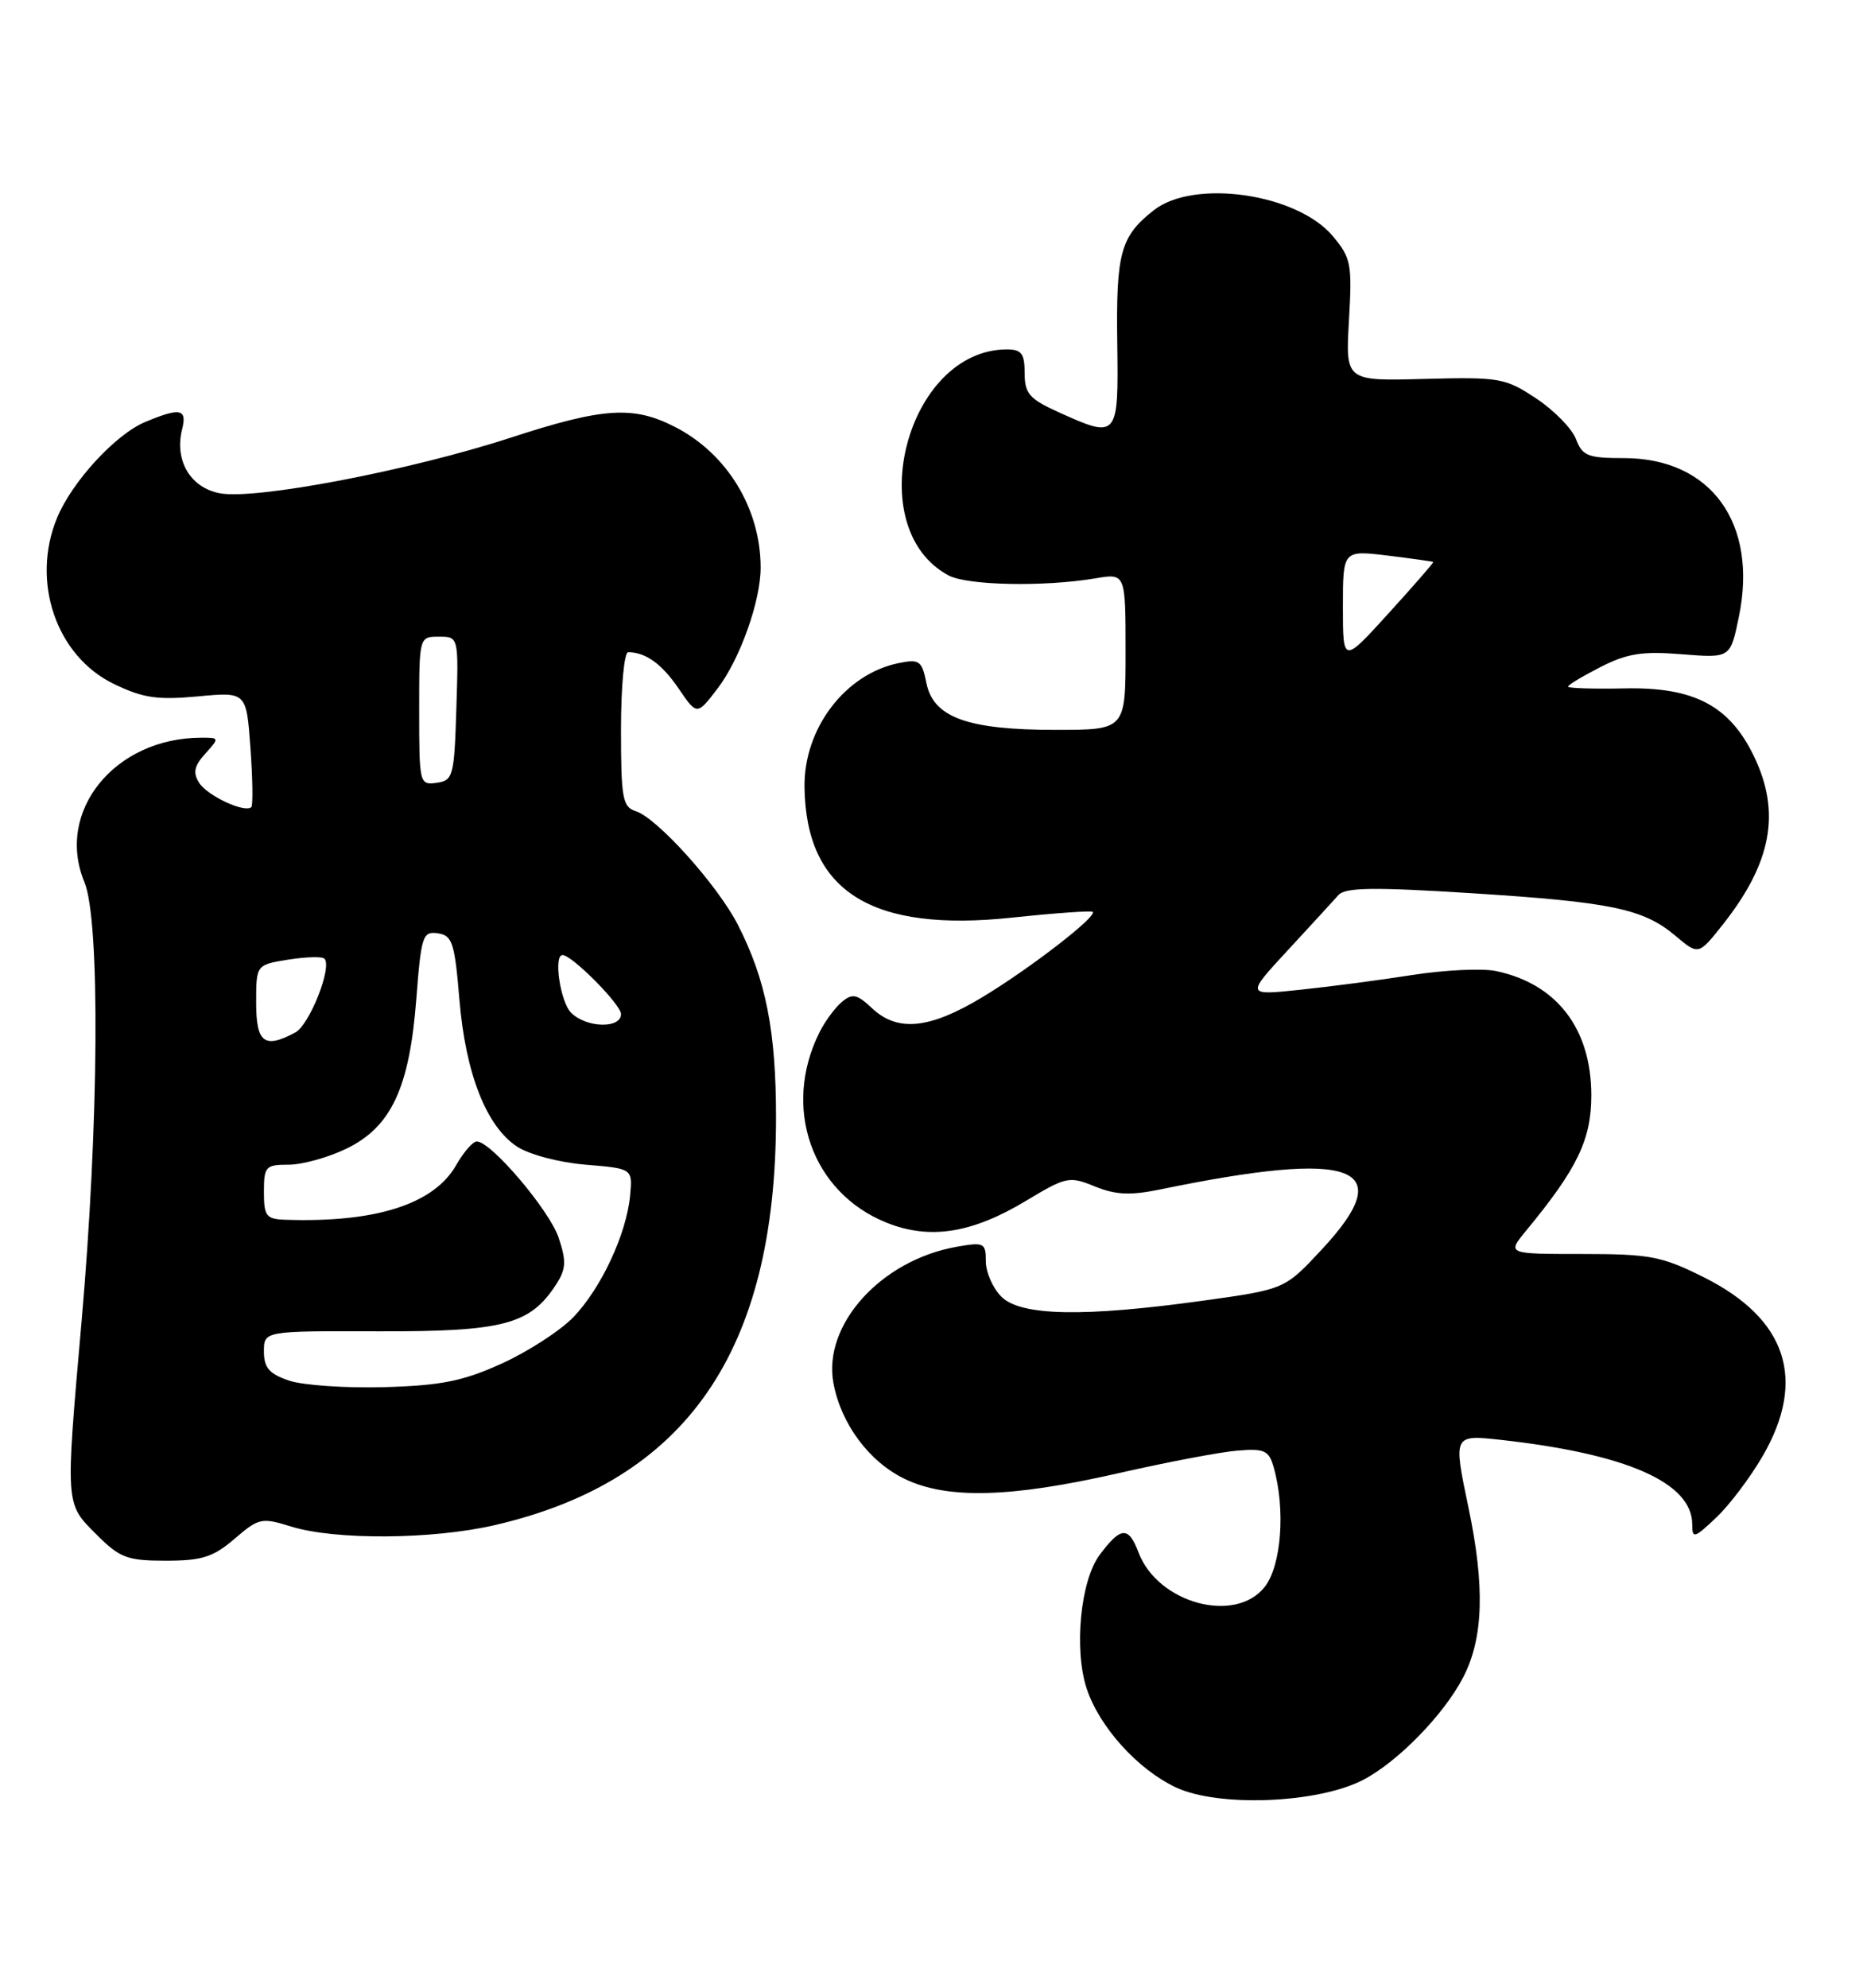 <?xml version="1.0" encoding="UTF-8" standalone="no"?>
<!DOCTYPE svg PUBLIC "-//W3C//DTD SVG 1.1//EN" "http://www.w3.org/Graphics/SVG/1.1/DTD/svg11.dtd" >
<svg xmlns="http://www.w3.org/2000/svg" xmlns:xlink="http://www.w3.org/1999/xlink" version="1.1" viewBox="0 0 240 256">
 <g >
 <path fill="currentColor"
d=" M 175.57 229.25 C 180.05 226.93 186.00 220.84 188.50 216.01 C 191.11 210.96 191.31 204.33 189.17 194.13 C 187.21 184.77 187.21 184.77 193.36 185.44 C 209.57 187.24 218.00 190.96 218.00 196.32 C 218.00 198.20 218.26 198.13 221.10 195.44 C 222.81 193.82 225.50 190.25 227.09 187.50 C 232.77 177.68 230.18 169.84 219.50 164.50 C 214.07 161.79 212.58 161.50 203.81 161.50 C 194.13 161.50 194.13 161.50 196.60 158.50 C 203.21 150.49 205.00 146.77 205.00 141.05 C 204.99 132.48 200.55 126.70 192.72 125.06 C 190.95 124.69 186.12 124.92 182.00 125.56 C 177.88 126.21 171.35 127.07 167.50 127.47 C 160.51 128.21 160.51 128.21 165.92 122.36 C 168.90 119.14 171.83 115.94 172.44 115.26 C 173.31 114.29 177.02 114.24 189.50 115.03 C 207.63 116.18 211.70 117.03 215.86 120.54 C 218.81 123.02 218.81 123.02 221.92 119.10 C 228.25 111.10 229.45 104.62 225.93 97.35 C 222.78 90.86 218.20 88.46 209.25 88.66 C 205.26 88.74 202.00 88.64 202.00 88.43 C 202.00 88.21 203.89 87.08 206.20 85.90 C 209.61 84.16 211.56 83.85 216.65 84.26 C 222.91 84.76 222.91 84.76 224.00 79.49 C 226.51 67.42 220.44 59.01 209.23 59.00 C 204.54 59.00 203.85 58.72 203.02 56.54 C 202.50 55.19 200.19 52.83 197.89 51.31 C 193.90 48.67 193.19 48.55 183.51 48.80 C 173.33 49.08 173.33 49.08 173.78 41.25 C 174.20 33.98 174.05 33.21 171.68 30.39 C 167.07 24.92 153.80 23.01 148.63 27.08 C 144.35 30.44 143.77 32.55 143.93 44.14 C 144.10 56.48 144.03 56.56 136.25 53.03 C 132.60 51.37 132.00 50.67 132.00 48.05 C 132.00 45.55 131.59 45.00 129.73 45.00 C 116.78 45.00 110.82 68.02 122.20 74.11 C 124.62 75.40 134.47 75.60 141.09 74.49 C 145.00 73.82 145.00 73.82 145.00 83.91 C 145.00 94.00 145.00 94.00 135.97 94.00 C 124.62 94.00 120.23 92.40 119.34 87.95 C 118.77 85.11 118.43 84.86 115.82 85.39 C 108.89 86.77 103.53 93.82 103.64 101.40 C 103.84 114.85 112.28 120.12 130.47 118.17 C 135.95 117.59 140.59 117.26 140.77 117.44 C 141.36 118.03 132.65 124.76 126.53 128.44 C 119.74 132.53 115.63 132.94 112.34 129.85 C 110.41 128.03 109.81 127.91 108.46 129.03 C 107.59 129.76 106.29 131.51 105.58 132.93 C 100.71 142.63 104.57 153.61 114.22 157.47 C 119.78 159.70 125.22 158.84 132.18 154.65 C 137.35 151.54 137.75 151.45 141.04 152.80 C 143.73 153.89 145.61 153.98 149.50 153.18 C 174.59 148.01 180.32 150.16 170.25 160.95 C 165.50 166.05 165.50 166.05 155.00 167.51 C 139.58 169.65 131.49 169.49 129.00 167.00 C 127.90 165.90 127.00 163.85 127.00 162.45 C 127.00 160.06 126.77 159.95 123.25 160.57 C 113.49 162.29 105.96 170.63 107.37 178.15 C 108.35 183.37 111.93 188.21 116.47 190.43 C 121.94 193.11 130.12 192.91 144.00 189.75 C 150.32 188.31 157.27 186.99 159.44 186.82 C 162.92 186.54 163.47 186.80 164.09 189.00 C 165.62 194.41 165.07 201.64 162.93 204.37 C 159.13 209.20 149.14 206.48 146.67 199.94 C 145.38 196.53 144.39 196.59 141.65 200.27 C 139.19 203.57 138.33 212.44 139.99 217.47 C 141.62 222.41 146.57 227.89 151.49 230.20 C 156.97 232.77 169.72 232.26 175.57 229.25 Z  M 30.22 198.18 C 33.33 195.50 33.70 195.42 37.50 196.60 C 43.15 198.36 55.67 198.28 63.69 196.43 C 88.41 190.73 99.96 174.05 99.97 144.00 C 99.98 132.80 98.67 126.17 95.06 119.11 C 92.46 114.02 84.66 105.34 81.90 104.47 C 80.20 103.93 80.00 102.80 80.00 93.93 C 80.00 88.47 80.41 84.00 80.92 84.00 C 83.18 84.00 85.27 85.51 87.44 88.70 C 89.79 92.15 89.79 92.15 92.48 88.62 C 95.34 84.86 98.00 77.37 97.99 73.09 C 97.98 65.48 93.65 58.39 86.91 54.96 C 81.57 52.23 77.68 52.49 65.81 56.36 C 52.84 60.59 32.93 64.40 28.33 63.53 C 24.53 62.82 22.45 59.31 23.46 55.29 C 24.13 52.64 23.22 52.46 18.70 54.35 C 14.89 55.94 9.32 61.99 7.37 66.65 C 3.95 74.85 7.22 84.48 14.66 88.08 C 18.42 89.90 20.26 90.17 25.47 89.69 C 31.74 89.10 31.74 89.10 32.26 96.30 C 32.55 100.26 32.60 103.70 32.38 103.94 C 31.59 104.76 26.70 102.49 25.65 100.81 C 24.83 99.52 25.02 98.63 26.45 97.06 C 28.28 95.03 28.27 95.00 25.90 95.01 C 14.77 95.03 7.10 104.51 10.87 113.59 C 12.92 118.52 12.75 144.67 10.50 170.28 C 8.42 194.03 8.39 193.59 12.40 197.60 C 15.45 200.65 16.37 201.00 21.37 201.00 C 26.03 201.00 27.46 200.54 30.22 198.18 Z  M 173.00 78.16 C 173.00 70.86 173.00 70.86 178.75 71.55 C 181.91 71.94 184.56 72.31 184.64 72.38 C 184.72 72.44 182.13 75.42 178.89 78.98 C 173.00 85.46 173.00 85.46 173.00 78.16 Z  M 37.25 177.81 C 34.68 176.94 34.00 176.16 34.00 174.06 C 34.00 171.41 34.00 171.41 48.75 171.46 C 64.79 171.50 68.25 170.60 71.58 165.52 C 72.92 163.47 72.99 162.49 71.98 159.44 C 70.81 155.89 63.25 146.99 61.42 147.01 C 60.91 147.01 59.72 148.38 58.77 150.05 C 55.90 155.09 48.40 157.49 36.75 157.09 C 34.29 157.01 34.00 156.63 34.00 153.50 C 34.00 150.23 34.21 150.00 37.18 150.00 C 38.94 150.00 42.28 149.07 44.62 147.94 C 50.40 145.14 52.75 140.12 53.63 128.68 C 54.26 120.51 54.45 119.92 56.40 120.20 C 58.27 120.47 58.57 121.39 59.18 128.70 C 59.97 138.24 62.64 145.06 66.61 147.67 C 68.19 148.70 72.04 149.72 75.45 150.00 C 81.50 150.50 81.50 150.50 81.17 154.00 C 80.69 158.97 77.42 165.96 73.84 169.66 C 72.15 171.40 68.01 174.08 64.64 175.61 C 59.63 177.88 56.84 178.44 49.50 178.65 C 44.55 178.79 39.04 178.41 37.25 177.81 Z  M 33.00 129.13 C 33.00 124.26 33.00 124.26 37.13 123.59 C 39.41 123.23 41.50 123.17 41.79 123.46 C 42.84 124.51 39.88 131.99 38.03 132.98 C 34.05 135.11 33.00 134.30 33.00 129.13 Z  M 73.57 130.43 C 72.18 129.03 71.28 123.00 72.47 123.00 C 73.68 123.00 80.00 129.37 80.00 130.60 C 80.00 132.51 75.53 132.39 73.57 130.43 Z  M 54.00 91.57 C 54.00 82.00 54.00 82.00 56.54 82.00 C 59.08 82.00 59.08 82.00 58.79 91.25 C 58.52 99.98 58.37 100.52 56.25 100.82 C 54.05 101.13 54.00 100.92 54.00 91.57 Z "/>
</g>
</svg>